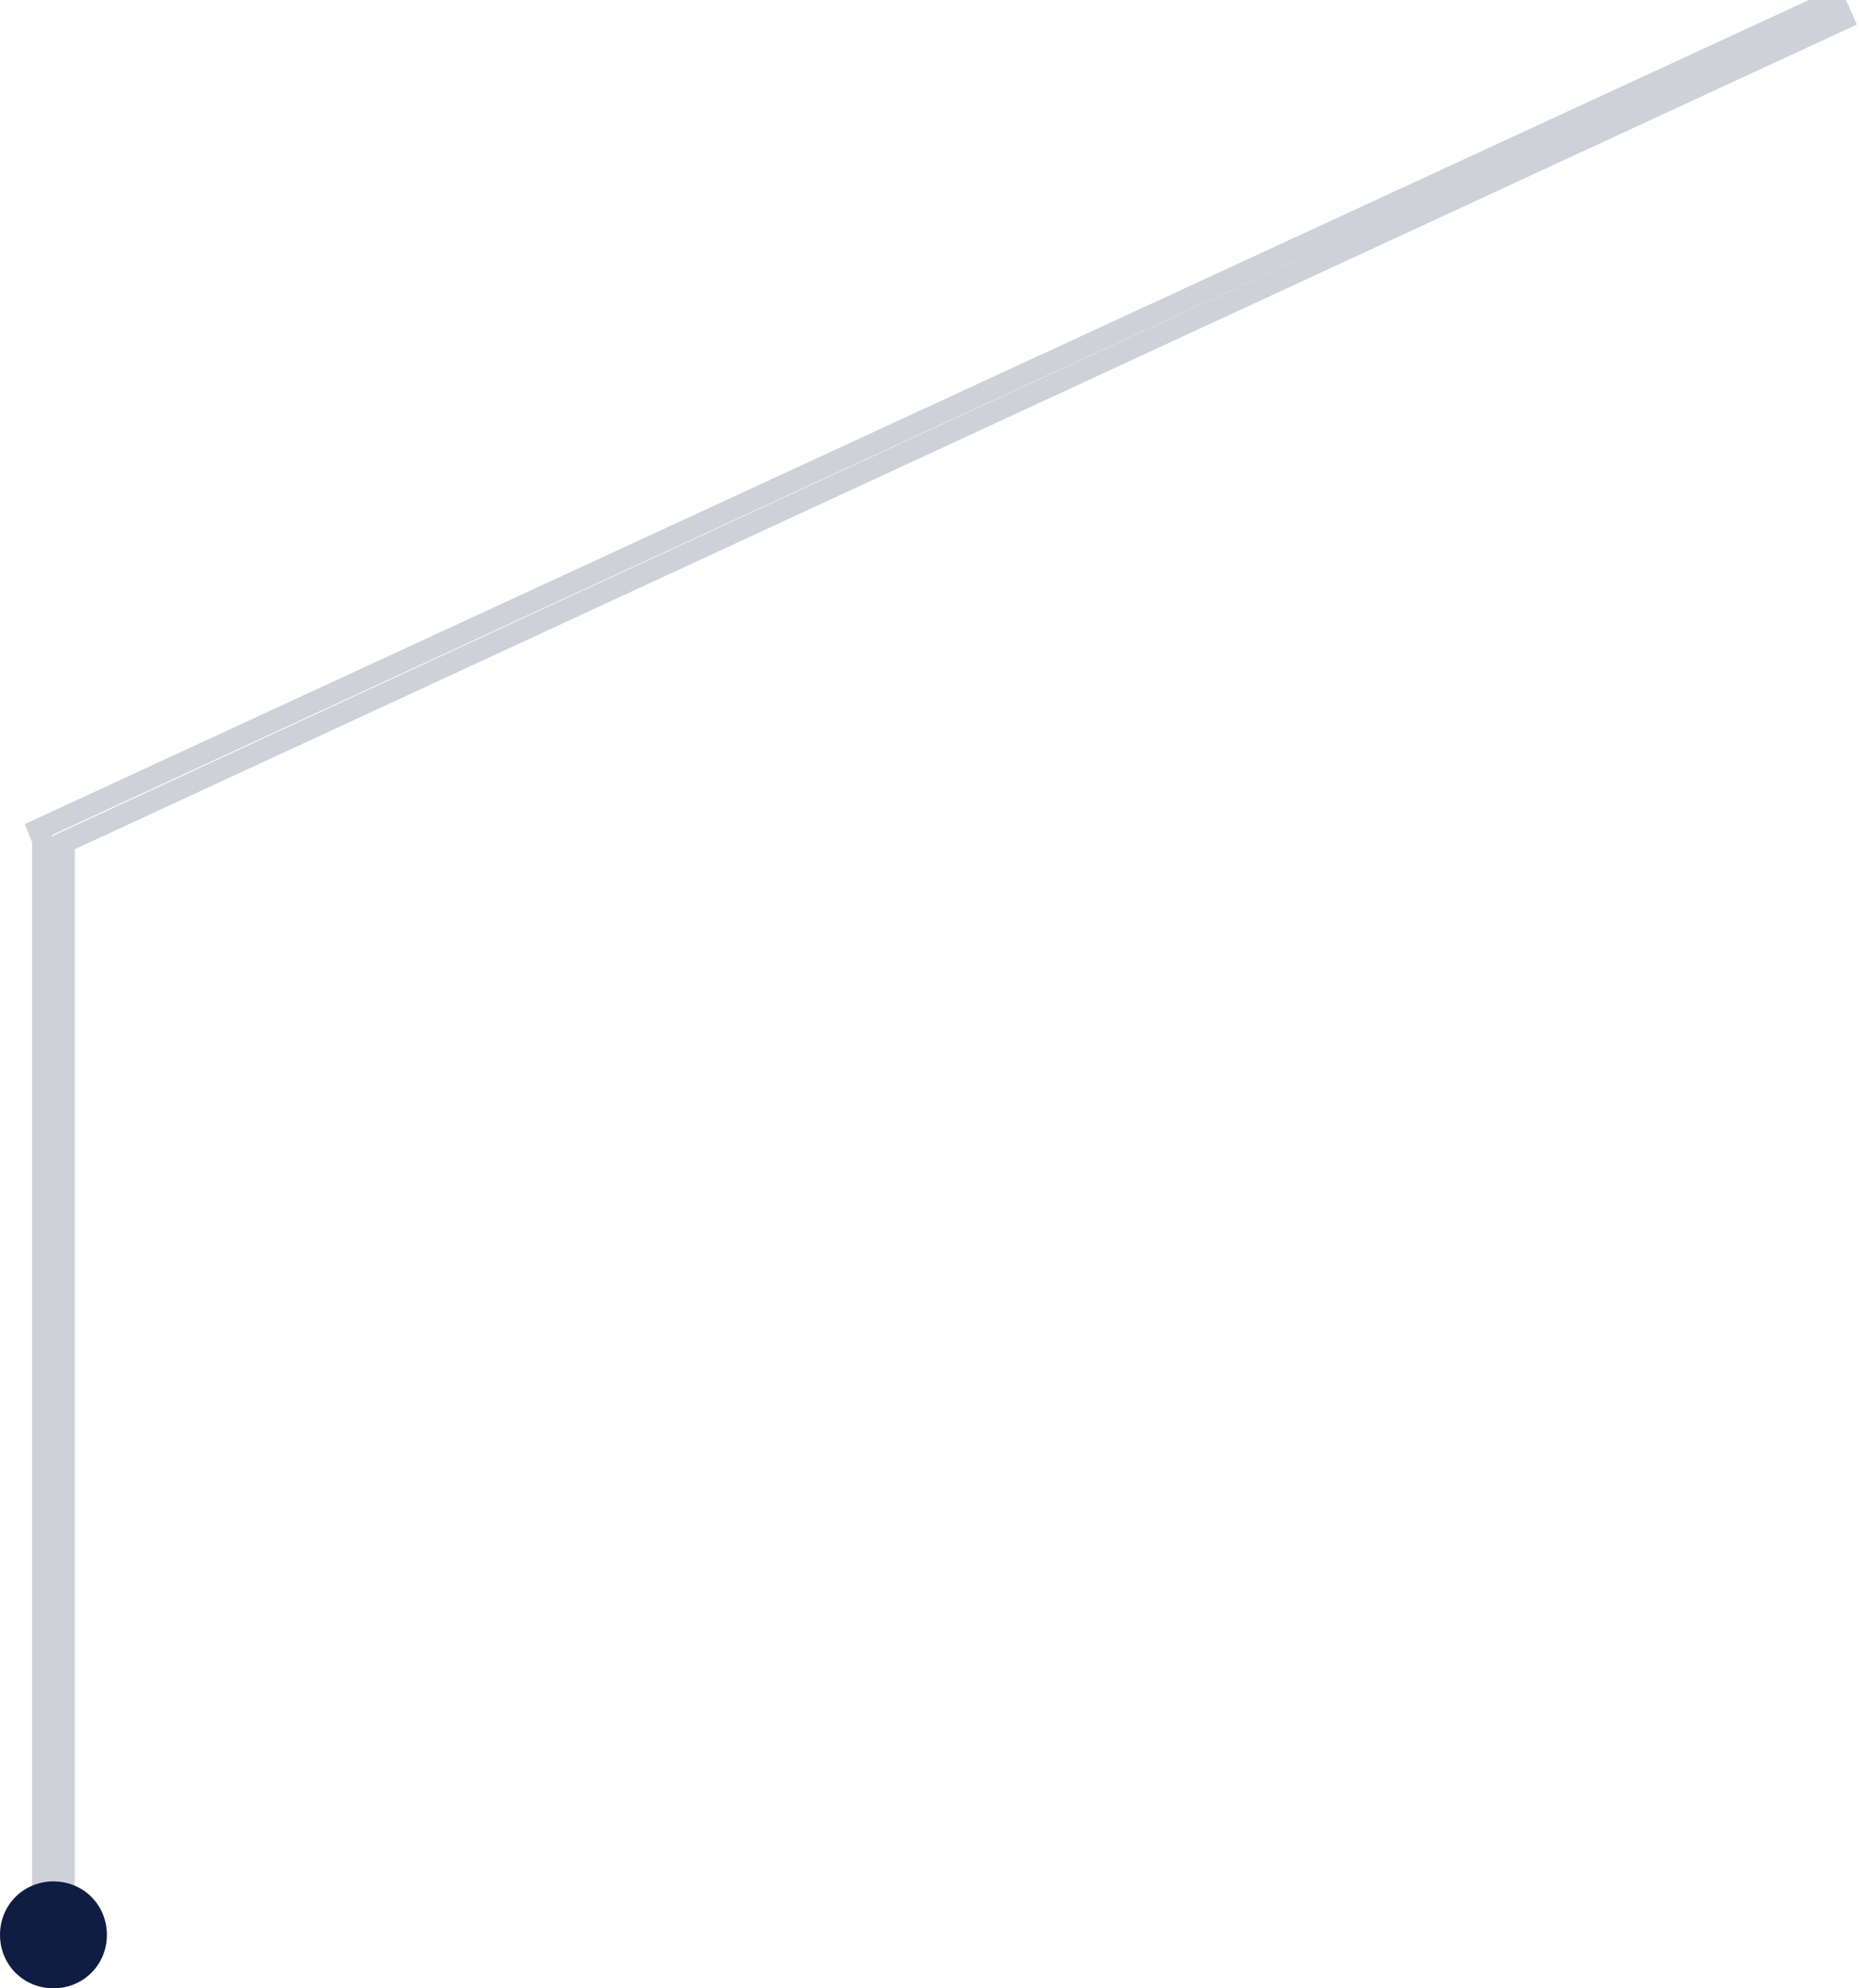 <?xml version="1.0" encoding="utf-8"?>
<!-- Generator: Adobe Illustrator 26.0.2, SVG Export Plug-In . SVG Version: 6.00 Build 0)  -->
<svg version="1.1" id="Layer_1" xmlns="http://www.w3.org/2000/svg" xmlns:xlink="http://www.w3.org/1999/xlink" x="0px" y="0px"
	 viewBox="0 0 87 93" style="enable-background:new 0 0 87 93;" xml:space="preserve">
<style type="text/css">
	.st0{opacity:0.2;fill:none;stroke:#101D42;enable-background:new    ;}
	.st1{fill-rule:evenodd;clip-rule:evenodd;fill:#101D42;}
</style>
<path class="st0" d="M3,39.4V89H2V39.3l-0.2-0.5L85.8,0l0.4,0.9L3,39.4z"/>
<path class="st1" d="M2.5,88C3.9,88,5,89.1,5,90.5S3.9,93,2.5,93S0,91.9,0,90.5S1.1,88,2.5,88z"/>
</svg>
